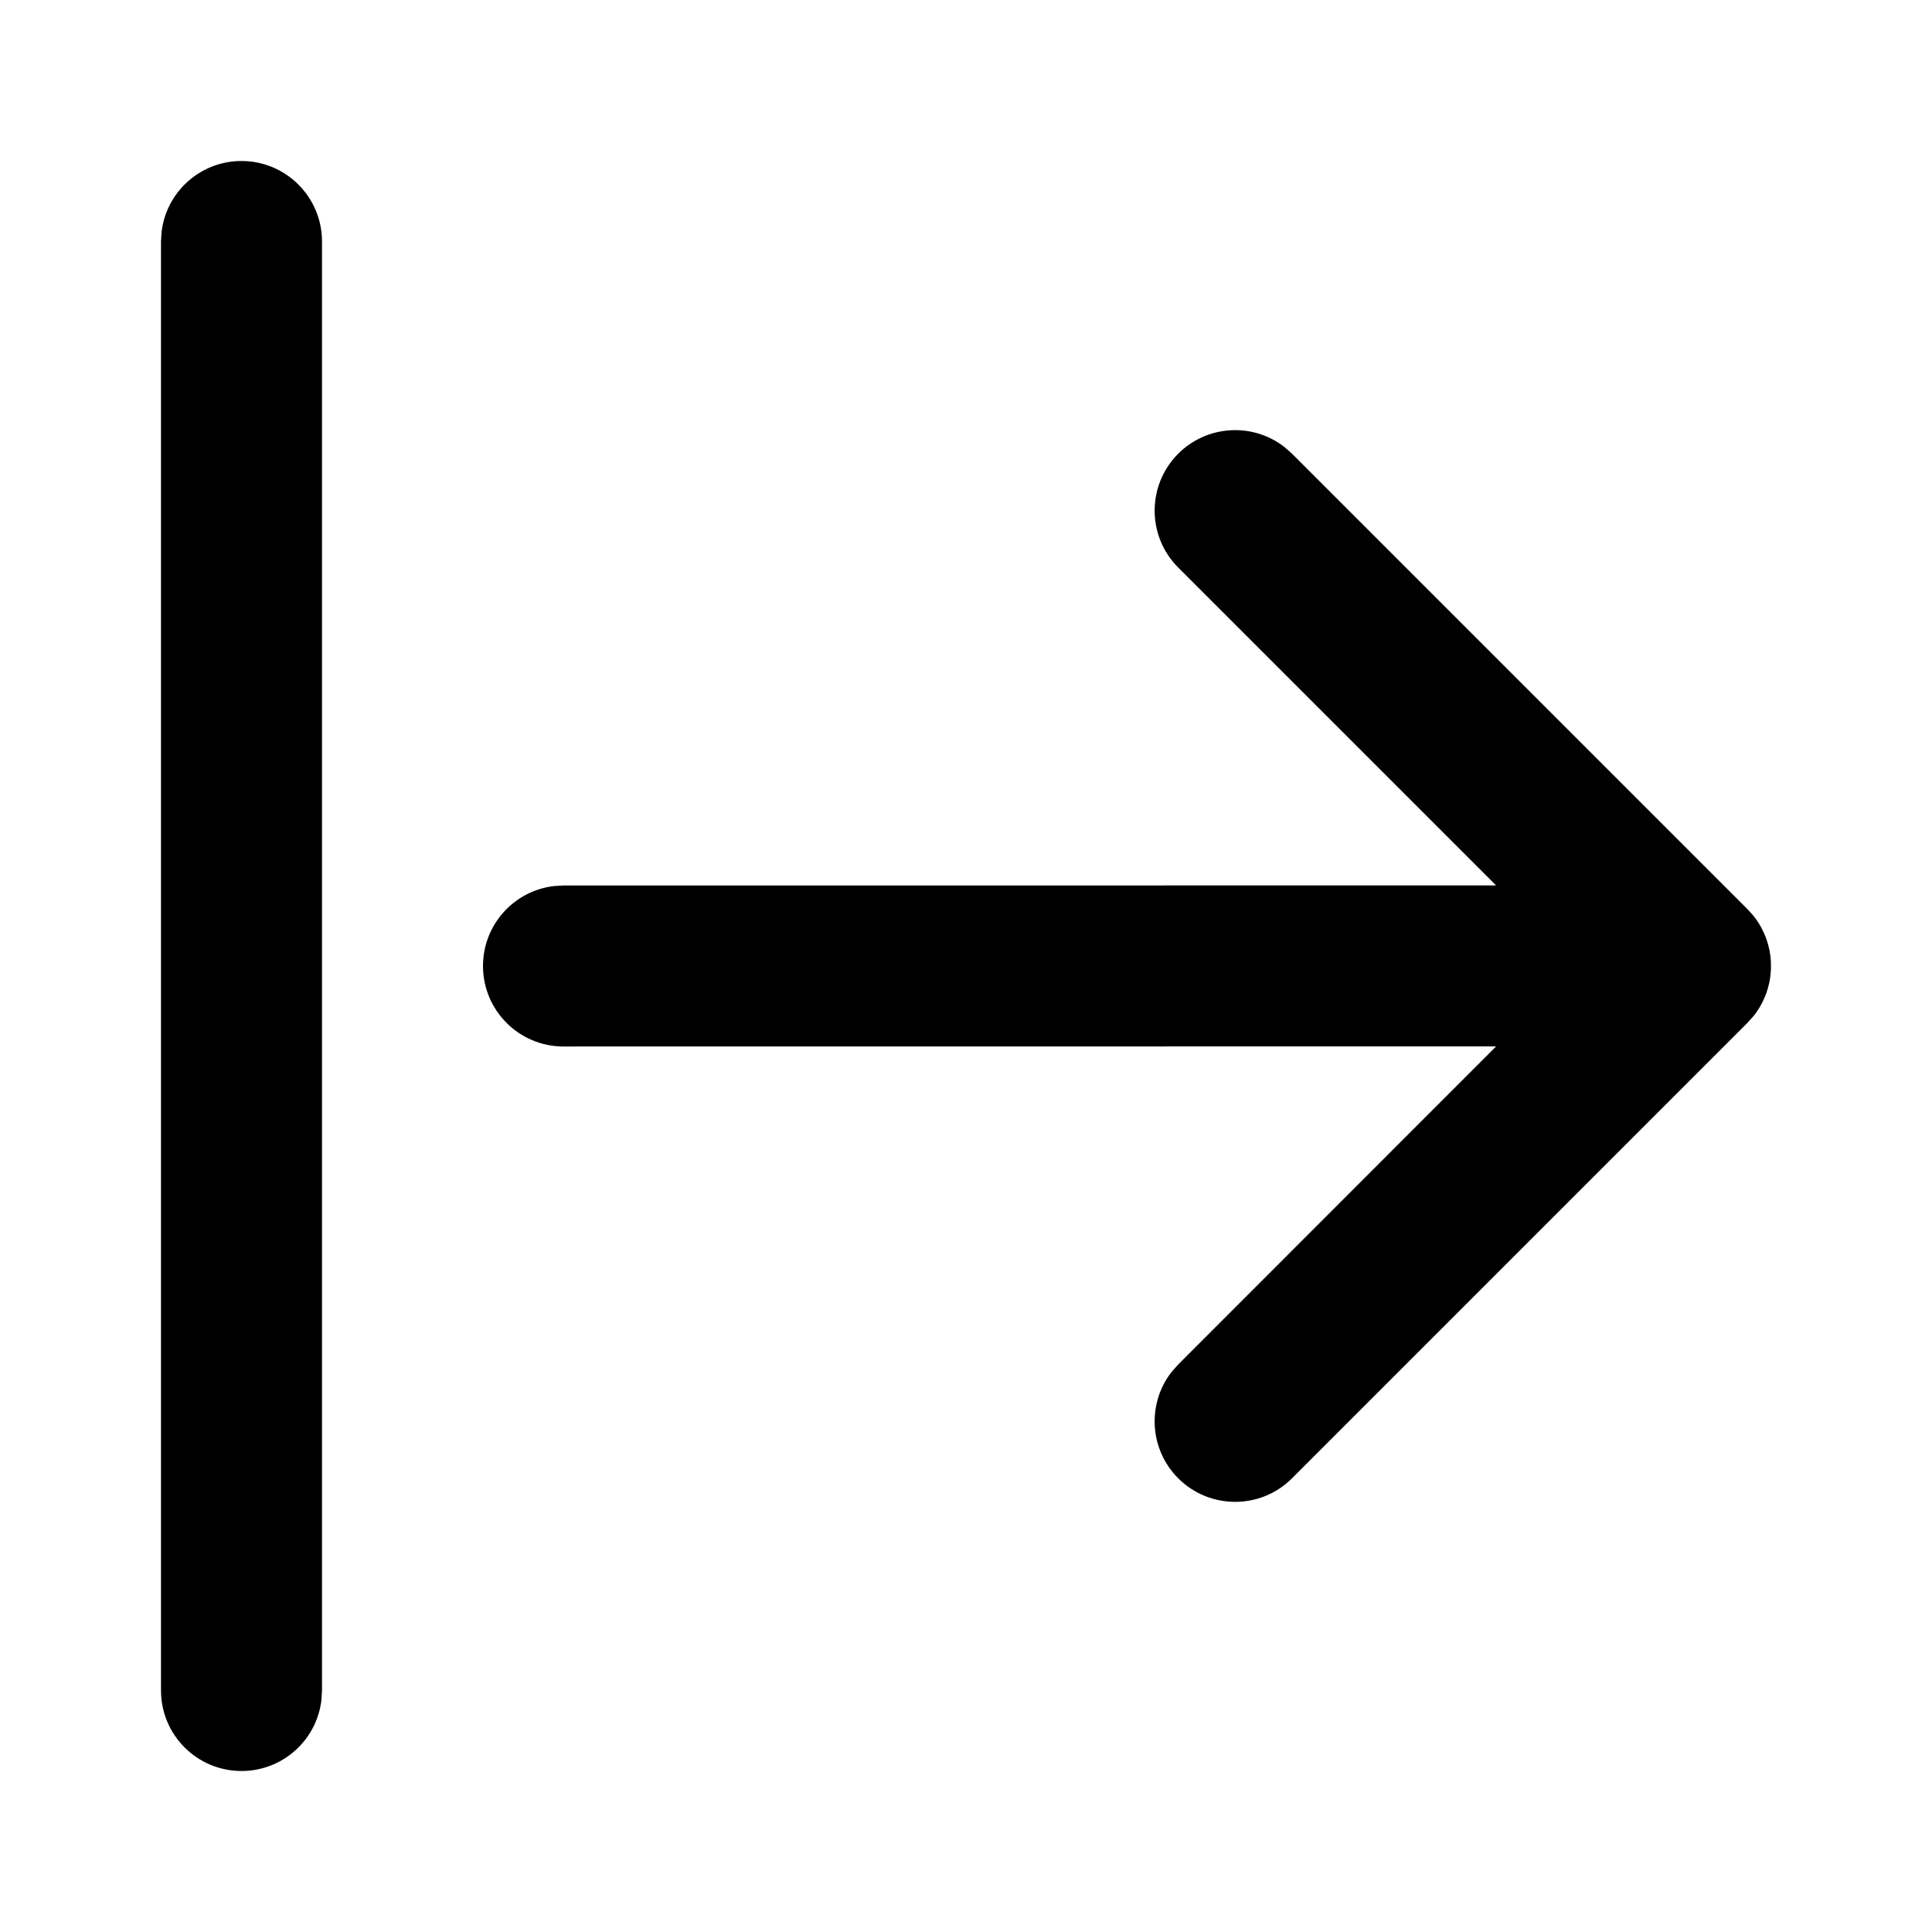 <svg xmlns="http://www.w3.org/2000/svg" width="24" height="24" viewBox="0 0 24 24">
  <path d="M21,2 C21.513,2 21.936,2.386 21.993,2.883 L22,3 L22,21 C22,21.552 21.552,22 21,22 C20.487,22 20.064,21.614 20.007,21.117 L20,21 L20,3 C20,2.448 20.448,2 21,2 Z M2.293,11.293 L7.95,5.636 L8.044,5.553 C8.436,5.248 9.003,5.276 9.364,5.636 C9.754,6.027 9.754,6.66 9.364,7.05 L9.364,7.05 L5.415,10.999 L17,11 L17.117,11.007 C17.614,11.064 18,11.487 18,12 C18,12.552 17.552,13 17,13 L17,13 L5.415,12.999 L9.364,16.95 L9.447,17.044 C9.752,17.436 9.724,18.003 9.364,18.364 C8.973,18.754 8.34,18.754 7.95,18.364 L7.95,18.364 L2.293,12.707 L2.22,12.625 C2.217,12.623 2.215,12.62 2.21,12.613 C2.203,12.604 2.196,12.595 2.19,12.587 C2.175,12.566 2.162,12.546 2.148,12.524 C2.139,12.509 2.13,12.494 2.122,12.479 C2.112,12.46 2.102,12.442 2.094,12.423 L2.094,12.423 L2.071,12.371 C2.063,12.352 2.056,12.332 2.05,12.312 C2.045,12.297 2.04,12.281 2.036,12.266 C2.03,12.244 2.025,12.223 2.02,12.201 C2.017,12.183 2.014,12.166 2.011,12.149 L2.011,12.149 L2.004,12.085 L2.004,12.085 L2.002,12.059 L2.002,12.07 L2.002,12.059 L2.002,12.059 L2.001,12.033 L2.001,11.967 C2.001,11.95 2.002,11.932 2.004,11.914 C2.005,11.893 2.008,11.872 2.011,11.852 C2.014,11.834 2.017,11.817 2.02,11.799 C2.025,11.777 2.03,11.756 2.036,11.734 C2.04,11.718 2.045,11.703 2.05,11.687 C2.056,11.669 2.062,11.651 2.069,11.633 C2.077,11.613 2.086,11.593 2.096,11.573 C2.104,11.555 2.113,11.537 2.122,11.52 C2.13,11.506 2.138,11.493 2.146,11.479 C2.159,11.458 2.173,11.438 2.186,11.418 L2.186,11.418 L2.22,11.374 L2.217,11.378 L2.222,11.371 L2.293,11.293 Z" transform="matrix(-1 0 0 1 24 0)"/>
</svg>

